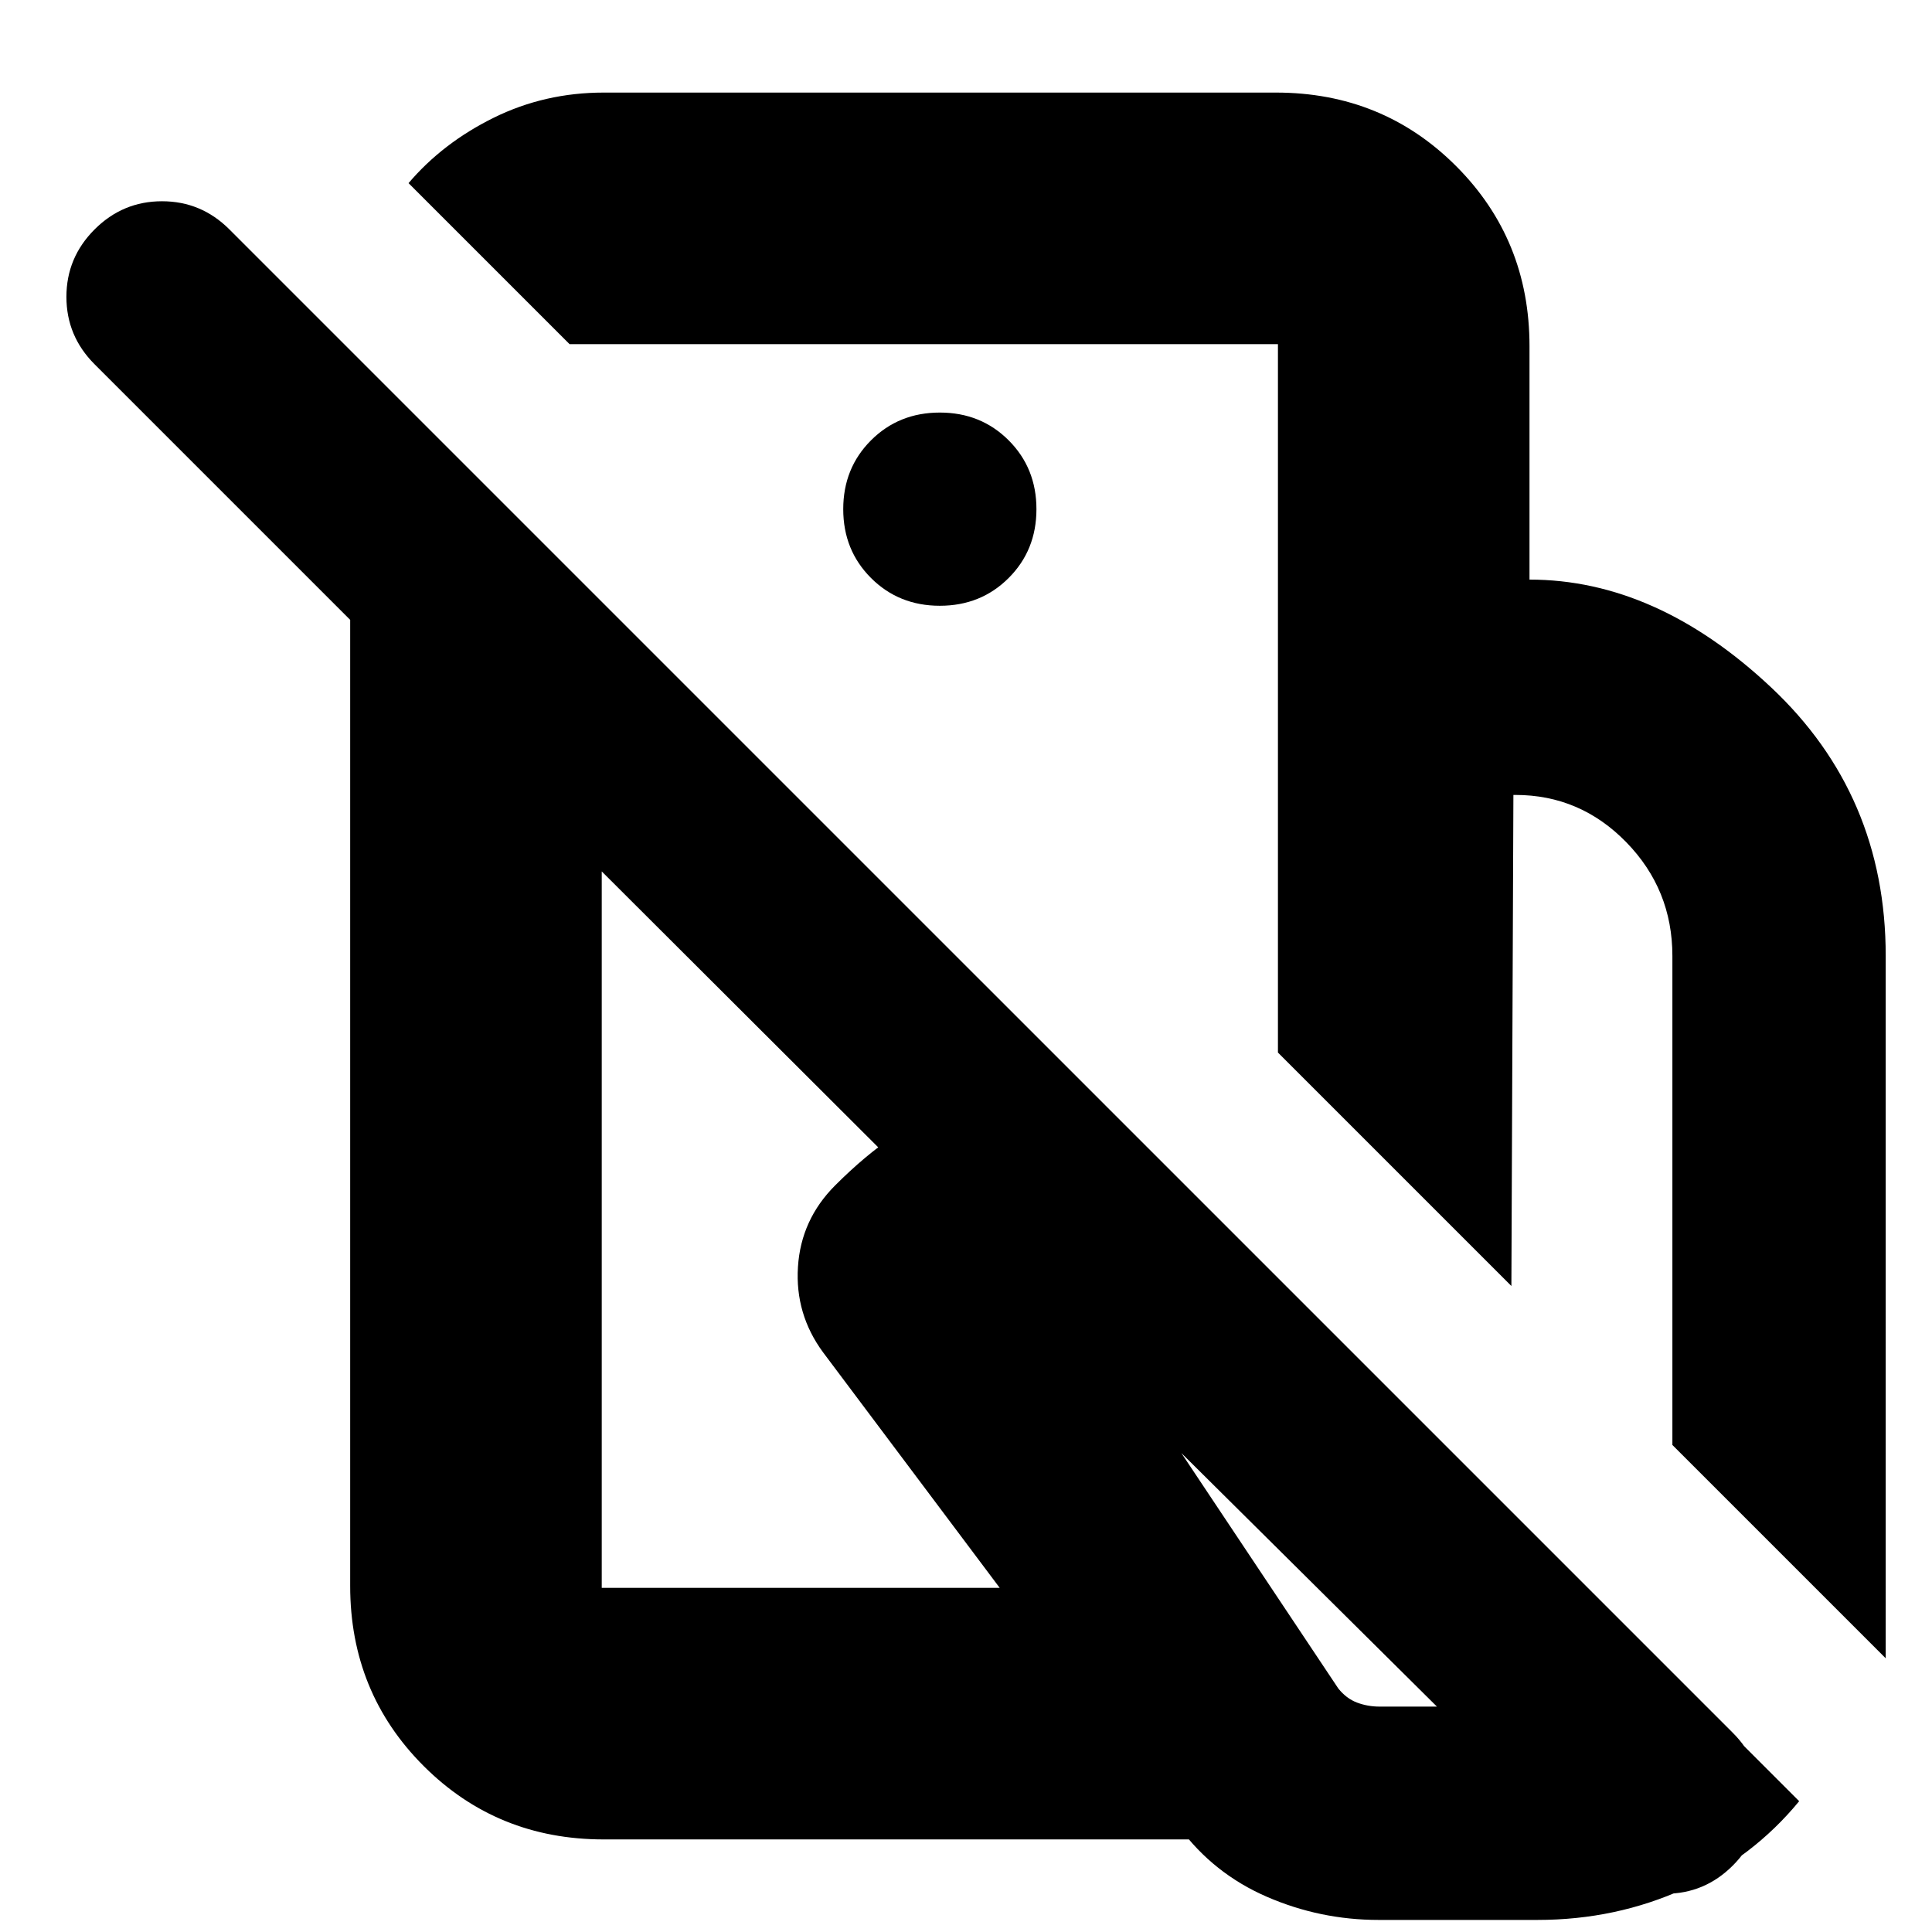 <svg xmlns="http://www.w3.org/2000/svg" height="24" viewBox="0 -960 960 960" width="24"><path d="M937-136 831-242v-243q0-33-22.91-56.5Q785.17-565 753-565h-1l-1 244-116-116v-235h125q63 0 120 53.5t57 133.48V-136ZM685-6q-29 0-55.5-11.5T586-52L409-288q-14-19-12.5-42.5T415-371q30-30 55.5-37t67.5 5l26 8L894-65q-23 28-57 43.5T764-6h-79Zm.54-106H714L587-238l78 117q4 5 9.29 7 5.3 2 11.25 2ZM448-624Zm-32 214Zm219-262v-117H283l-80-80q17-20 42.33-32.5Q270.67-914 300-914h334q53 0 89.5 36.5T760-788v116H635ZM300-46q-53 0-89.5-36.5T174-172v-480L47-779q-14-14-14-33.5T47-846q14-14 33.5-14t33.5 14L861-99q14 14 14 33t-14 33q-14 14-33.5 14T794-33L299-527v356h198l94 125H300Zm167-613q20.4 0 34.2-13.8Q515-686.6 515-707q0-20.4-13.8-34.2Q487.4-755 467-755q-20.4 0-34.2 13.8Q419-727.4 419-707q0 20.4 13.8 34.2Q446.6-659 467-659Z"/></svg>